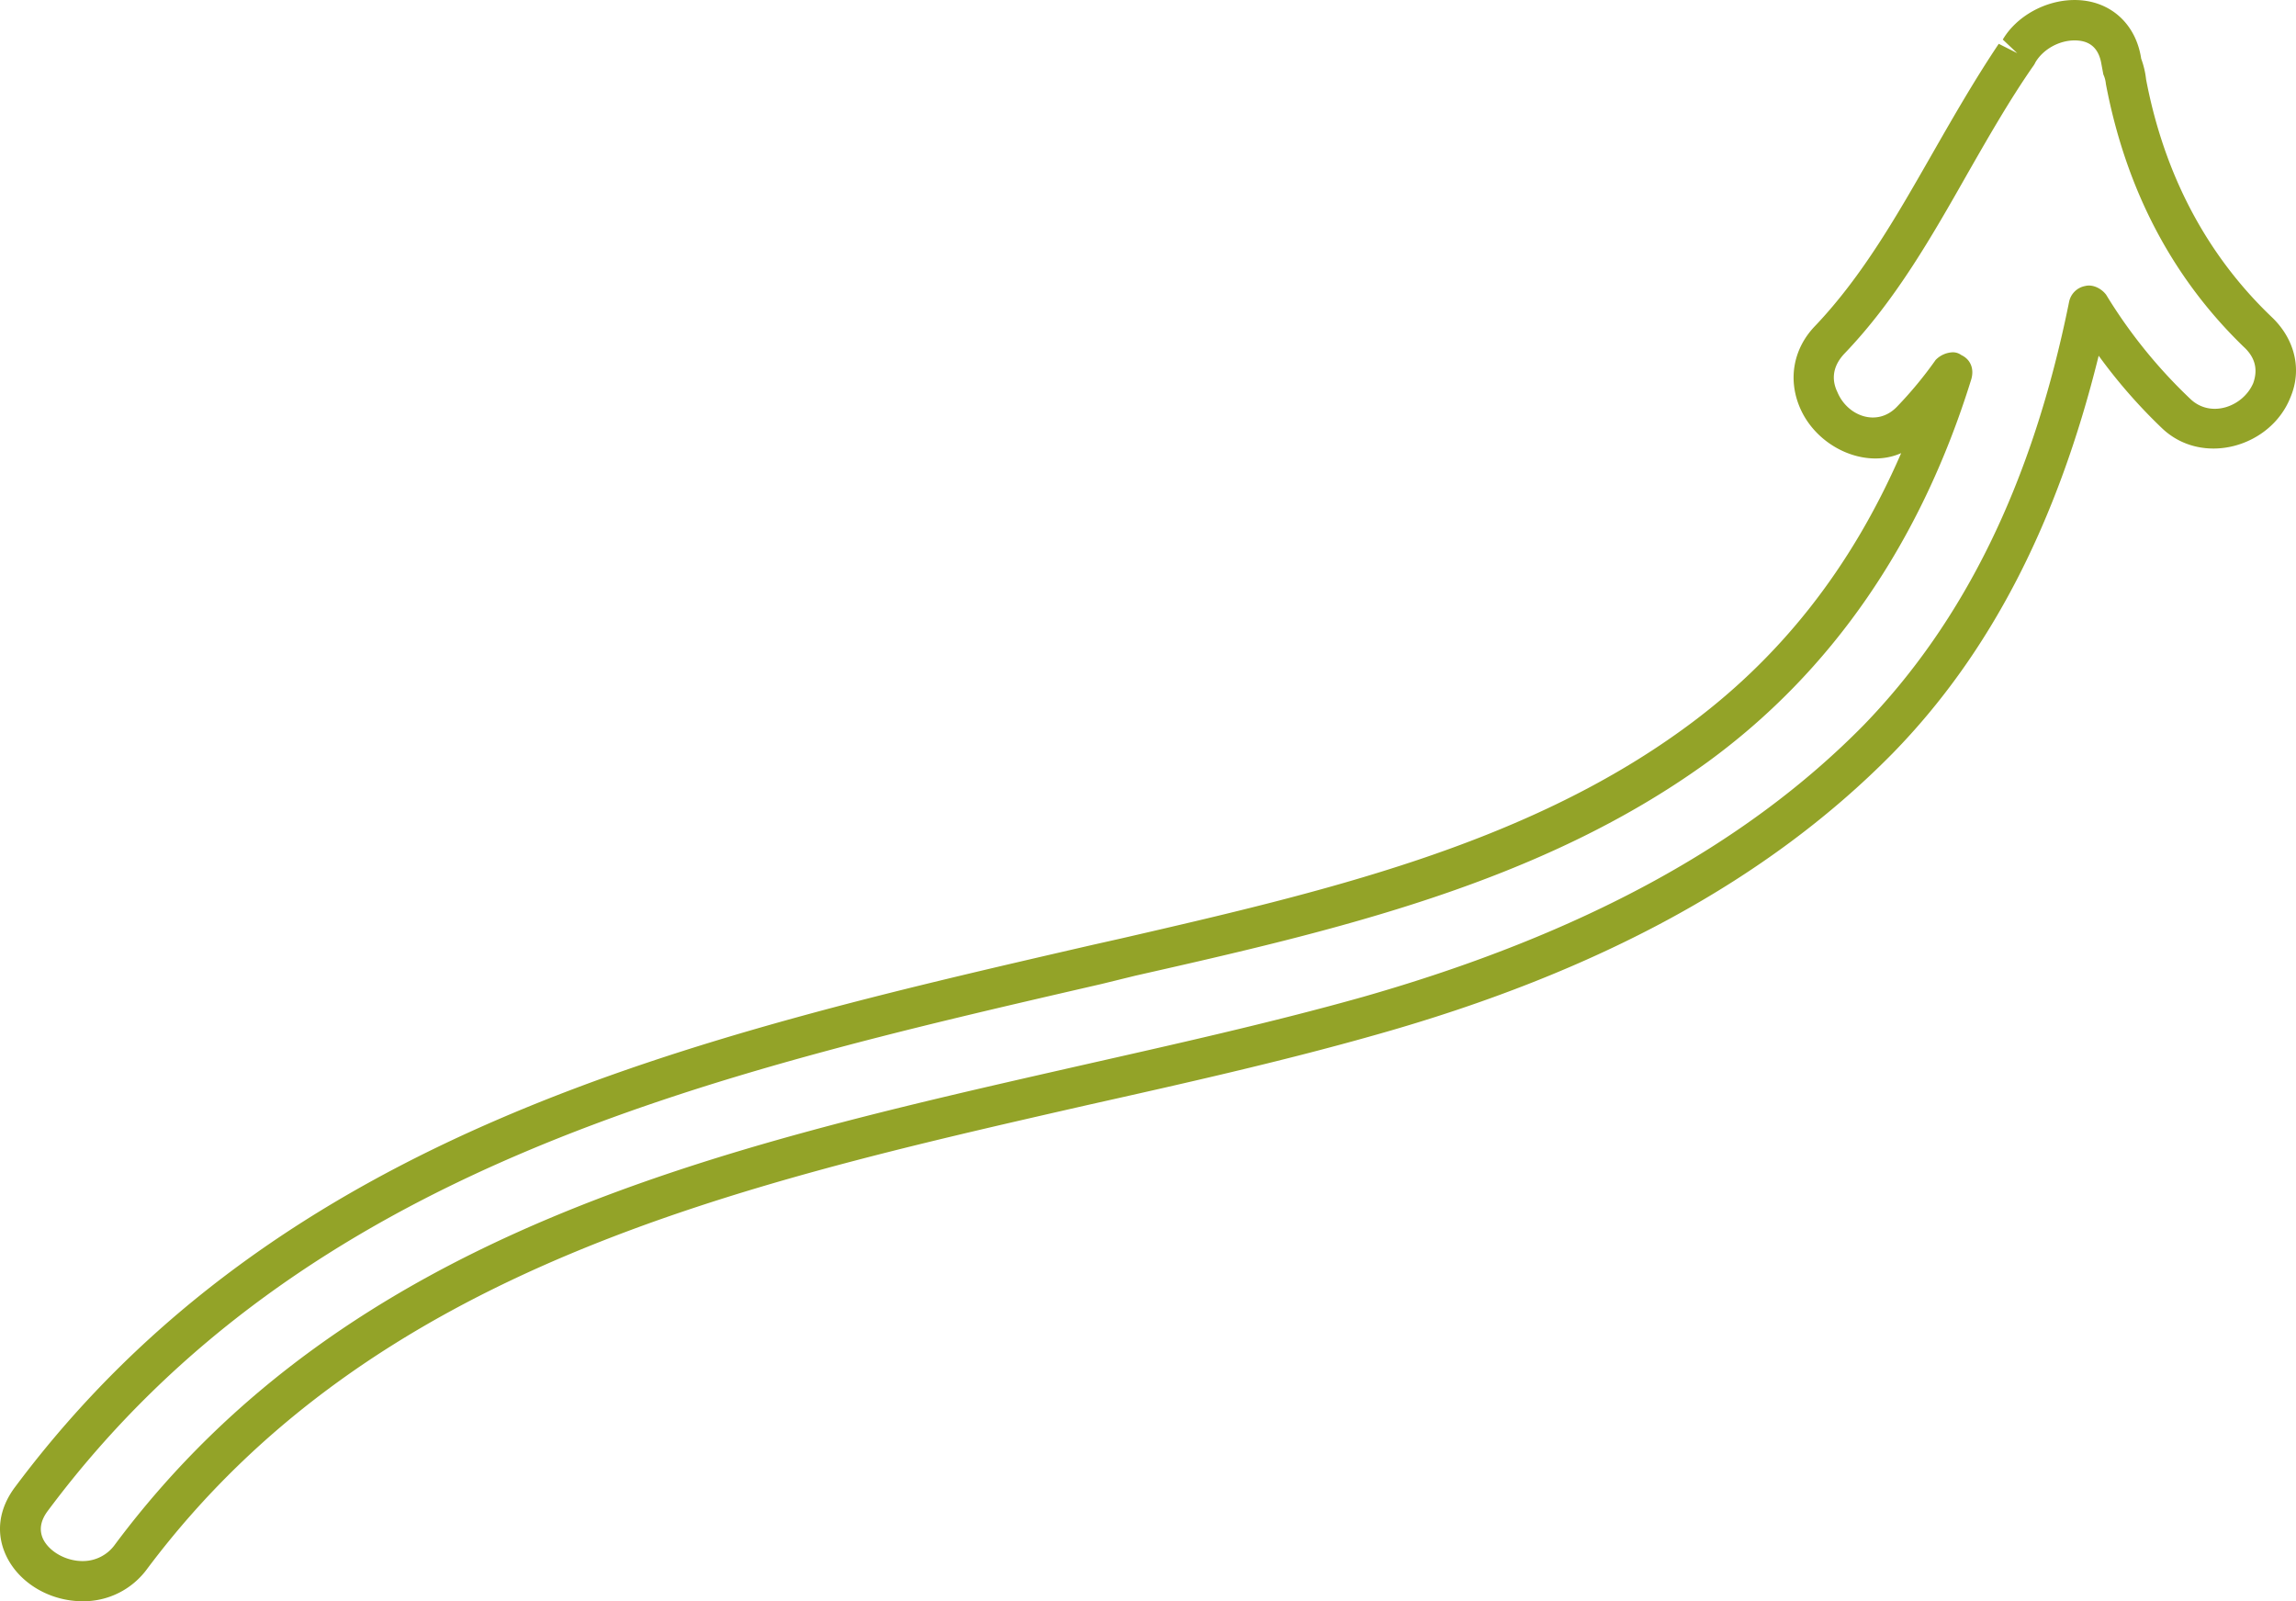 <svg xmlns="http://www.w3.org/2000/svg" width="1080" height="753.1" viewBox="-0.001 0 1080.023 753.103" style=""><g><path d="M38.8 753.1c-14.8 0-29.1-8-35.5-20.6-5.5-10.9-4.1-22.8 4-33.4 124.9-167.1 319-211.5 506.6-254.7l13.8-3.1c93.8-21.6 188.5-43.6 263.9-98.3 45.4-32.8 79.1-75.6 102.7-129.9-17 7.6-39.6-2.7-47.6-21.3-5.8-13.5-3.1-28 7.2-38.6 22.7-23.9 39.1-53.1 55.2-81.2 9.9-17.3 19.9-34.7 31.1-51.4l8.7 4.4-6.8-6.4C948.5 7.7 962.1 0 975.9 0c16.4 0 28.8 10.9 31.3 27.6a40.8 40.8 0 0 1 2.3 9.7c8.5 44.7 28.5 82.7 59.3 112 10.6 10.2 14.2 24.4 8.6 37.6-9.3 23.5-41.4 32.5-60.3 14.6a250.9 250.9 0 0 1-29.9-34.2c-19.4 78.6-51 140-96.9 187-58.3 59.2-138.1 103-244.2 132.7-43.8 12.4-90.2 22.8-134.9 32.8-165 37.6-335.8 76.3-442 218.1a37.1 37.1 0 0 1-30.4 15.2zm879.5-587.4a6.6 6.6 0 0 1 4.3 1.3c4.3 2 6.1 6.4 4.7 11.3-23.9 77.2-66 137.8-124.2 180.2-78.8 57-175.3 79.2-269.1 100.4l-15.9 3.9c-184.5 42.5-375 86.2-495.4 247.5-3.7 4.8-4.4 9.3-2.4 13.6 3 6 10.8 10.3 18.5 10.3a18.5 18.5 0 0 0 15.3-7.8c110.2-147.7 284.5-186.7 453-225 44.2-10 90.5-20.3 133.9-32.5 102.7-29.3 179.9-71.2 235.6-127.8 47.4-48.9 79.5-114 96.7-199.2a9.5 9.5 0 0 1 7.6-7.4c3.7-.9 7.7 1.3 9.8 4.1a238.1 238.1 0 0 0 39.6 49c9.7 9.3 24.9 3.6 29.6-7.4 1.6-4.5 2.3-10.9-4.5-17.1-33.3-32.2-55.3-73.6-64.8-123.6a13.7 13.7 0 0 0-1.2-4.5l-.9-4.8c-1.2-7.4-5.3-11.2-12.6-11.2s-14.7 4.1-18.4 10.2a11.6 11.6 0 0 1-1.4 2.3c-10.9 15.7-20.9 33.2-30.4 49.8-16.7 29.4-33.8 59.6-57.8 84.7-6.9 7.1-5.8 13.9-3.6 18.4 4.6 11.2 18.7 16.7 28.1 6.8a186.7 186.7 0 0 0 18.1-21.9 11.8 11.8 0 0 1 7.8-3.6z" fill="#93a328" data-name="Слой 2"></path></g></svg>